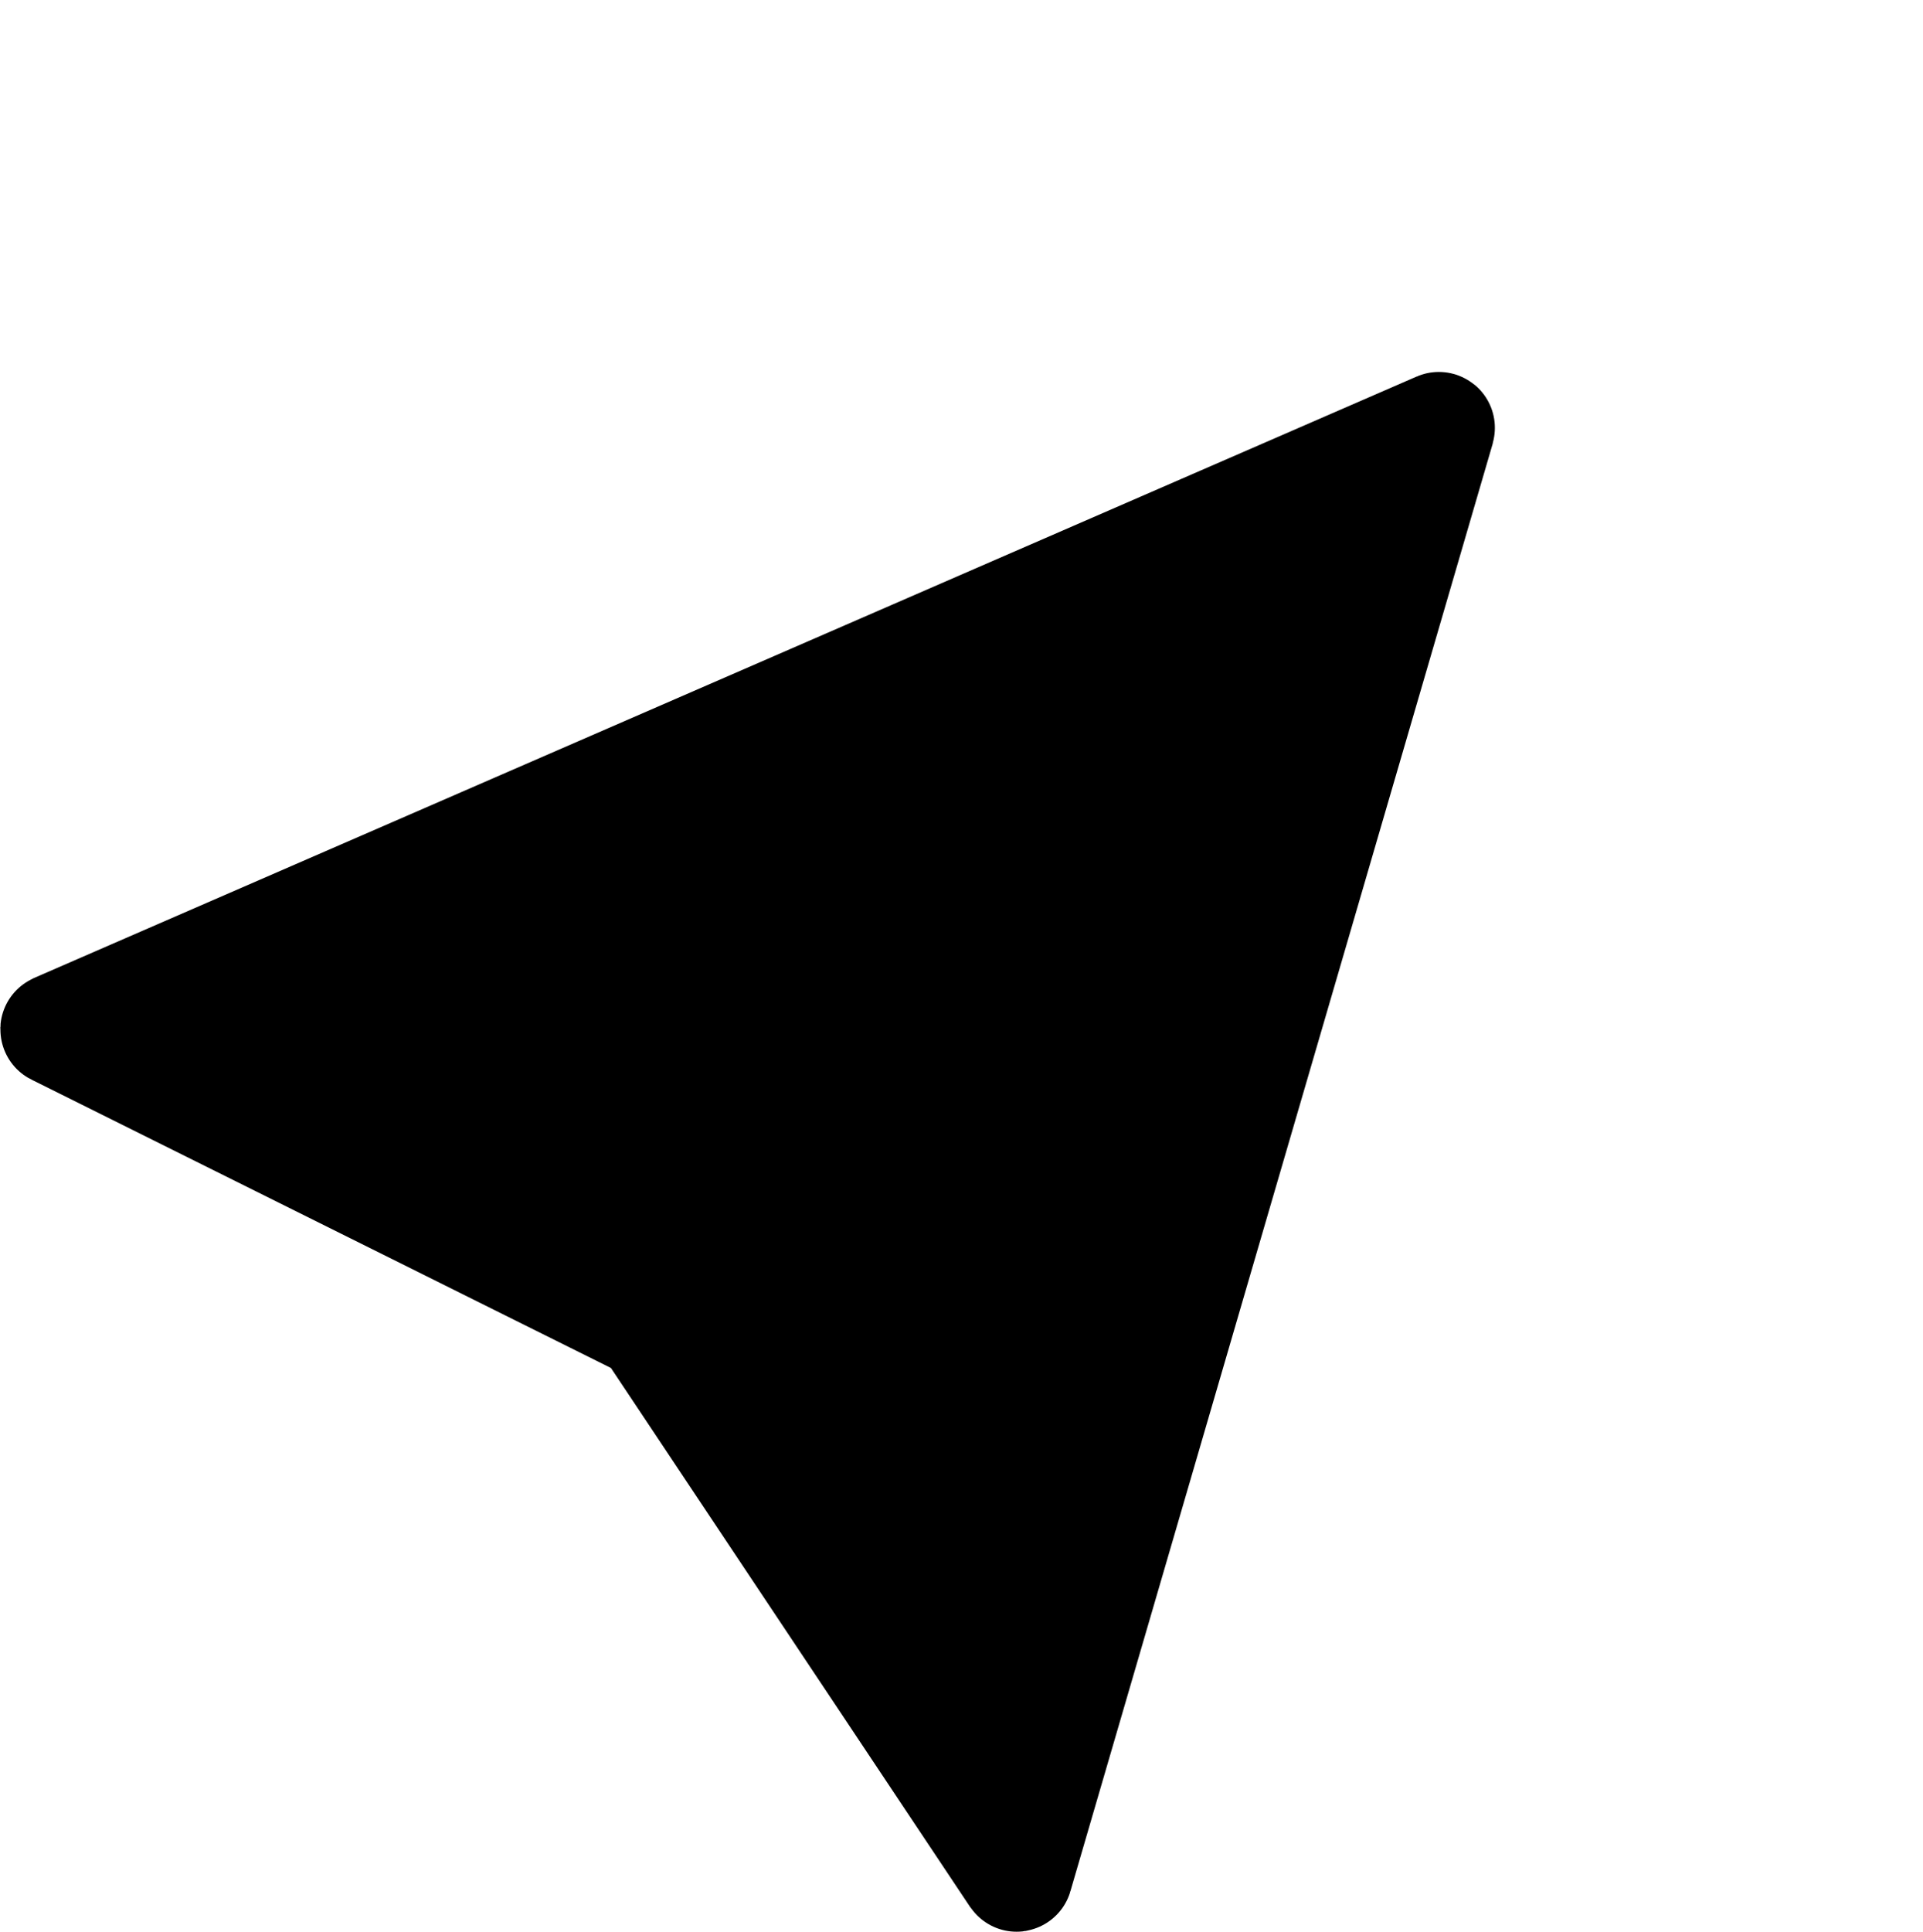<svg width="448" height="450" viewBox="0 0 448 450" fill="none" xmlns="http://www.w3.org/2000/svg">
<path d="M13.099 239.704L335.207 99.629C335.246 99.612 335.287 99.648 335.275 99.688L236.883 436.873C236.871 436.914 236.817 436.922 236.793 436.887L151.231 308.526C151.227 308.518 151.22 308.512 151.212 308.509L13.097 239.794C13.059 239.776 13.06 239.721 13.099 239.704Z" fill="black" stroke="black" stroke-width="26" stroke-linecap="round"/>
</svg>
